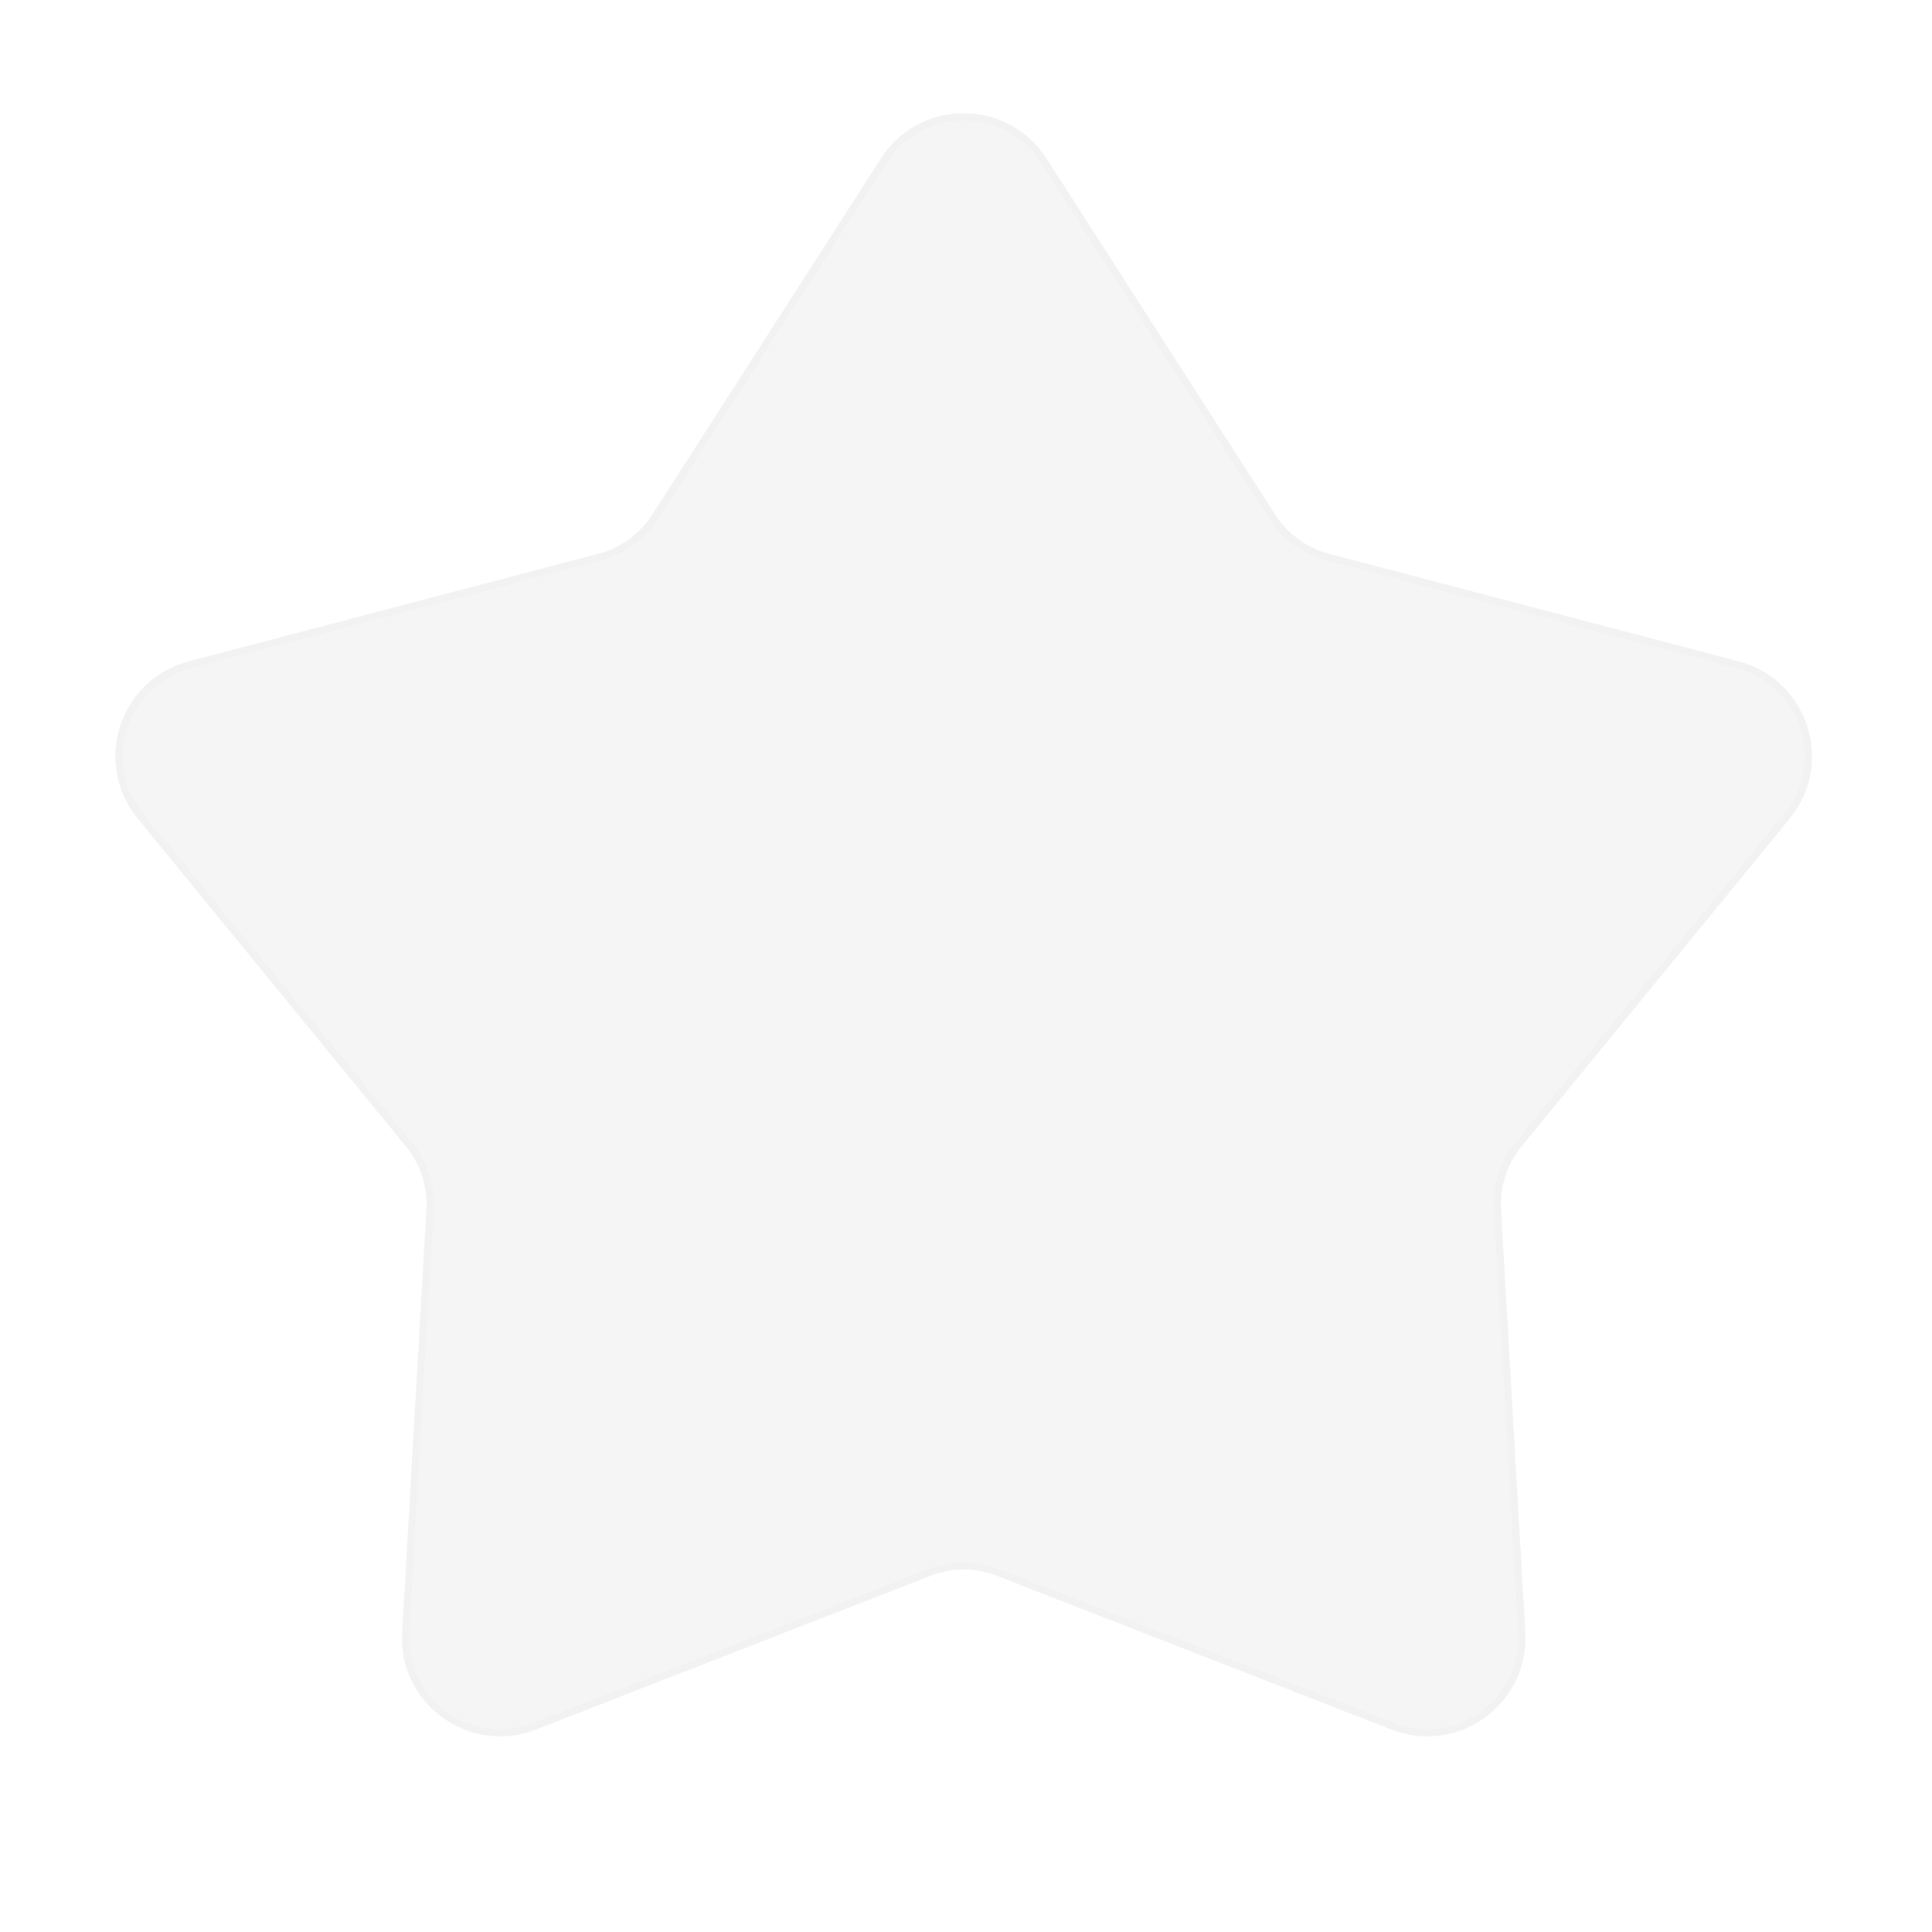 <svg width="266" height="266" viewBox="0 0 266 266" fill="none" xmlns="http://www.w3.org/2000/svg">
<g filter="url(#filter0_bd)">
<path d="M121.719 17.075C126.848 9.09 138.519 9.09 143.648 17.075L175.173 66.157C176.938 68.904 179.67 70.889 182.828 71.718L239.25 86.534C248.429 88.944 252.036 100.044 246.026 107.389L209.089 152.539C207.021 155.066 205.977 158.278 206.165 161.538L209.51 219.776C210.054 229.251 200.612 236.111 191.769 232.666L137.415 211.488C134.372 210.302 130.995 210.302 127.953 211.488L73.599 232.666C64.755 236.111 55.313 229.251 55.858 219.776L59.203 161.538C59.39 158.278 58.346 155.066 56.279 152.539L19.341 107.389C13.332 100.044 16.938 88.944 26.117 86.534L82.539 71.718C85.697 70.889 88.429 68.904 90.194 66.157L121.719 17.075Z" fill="#EFEFEF" fill-opacity="0.61"/>
<path d="M121.719 17.075C126.848 9.09 138.519 9.09 143.648 17.075L175.173 66.157C176.938 68.904 179.67 70.889 182.828 71.718L239.25 86.534C248.429 88.944 252.036 100.044 246.026 107.389L209.089 152.539C207.021 155.066 205.977 158.278 206.165 161.538L209.51 219.776C210.054 229.251 200.612 236.111 191.769 232.666L137.415 211.488C134.372 210.302 130.995 210.302 127.953 211.488L73.599 232.666C64.755 236.111 55.313 229.251 55.858 219.776L59.203 161.538C59.39 158.278 58.346 155.066 56.279 152.539L19.341 107.389C13.332 100.044 16.938 88.944 26.117 86.534L82.539 71.718C85.697 70.889 88.429 68.904 90.194 66.157L121.719 17.075Z" stroke="white"/>
<path d="M121.719 17.075C126.848 9.09 138.519 9.09 143.648 17.075L175.173 66.157C176.938 68.904 179.67 70.889 182.828 71.718L239.25 86.534C248.429 88.944 252.036 100.044 246.026 107.389L209.089 152.539C207.021 155.066 205.977 158.278 206.165 161.538L209.51 219.776C210.054 229.251 200.612 236.111 191.769 232.666L137.415 211.488C134.372 210.302 130.995 210.302 127.953 211.488L73.599 232.666C64.755 236.111 55.313 229.251 55.858 219.776L59.203 161.538C59.39 158.278 58.346 155.066 56.279 152.539L19.341 107.389C13.332 100.044 16.938 88.944 26.117 86.534L82.539 71.718C85.697 70.889 88.429 68.904 90.194 66.157L121.719 17.075Z" stroke="#BEBCBC" stroke-opacity="0.19"/>
</g>
<defs>
<filter id="filter0_bd" x="-0.142" y="-5.443" width="265.652" height="255.542" filterUnits="userSpaceOnUse" color-interpolation-filters="sRGB">
<feFlood flood-opacity="0" result="BackgroundImageFix"/>
<feGaussianBlur in="BackgroundImage" stdDeviation="8.014"/>
<feComposite in2="SourceAlpha" operator="in" result="effect1_backgroundBlur"/>
<feColorMatrix in="SourceAlpha" type="matrix" values="0 0 0 0 0 0 0 0 0 0 0 0 0 0 0 0 0 0 127 0"/>
<feOffset dy="5"/>
<feGaussianBlur stdDeviation="2"/>
<feColorMatrix type="matrix" values="0 0 0 0 0.758 0 0 0 0 0.758 0 0 0 0 0.758 0 0 0 0.28 0"/>
<feBlend mode="normal" in2="effect1_backgroundBlur" result="effect2_dropShadow"/>
<feBlend mode="normal" in="SourceGraphic" in2="effect2_dropShadow" result="shape"/>
</filter>
</defs>
</svg>
